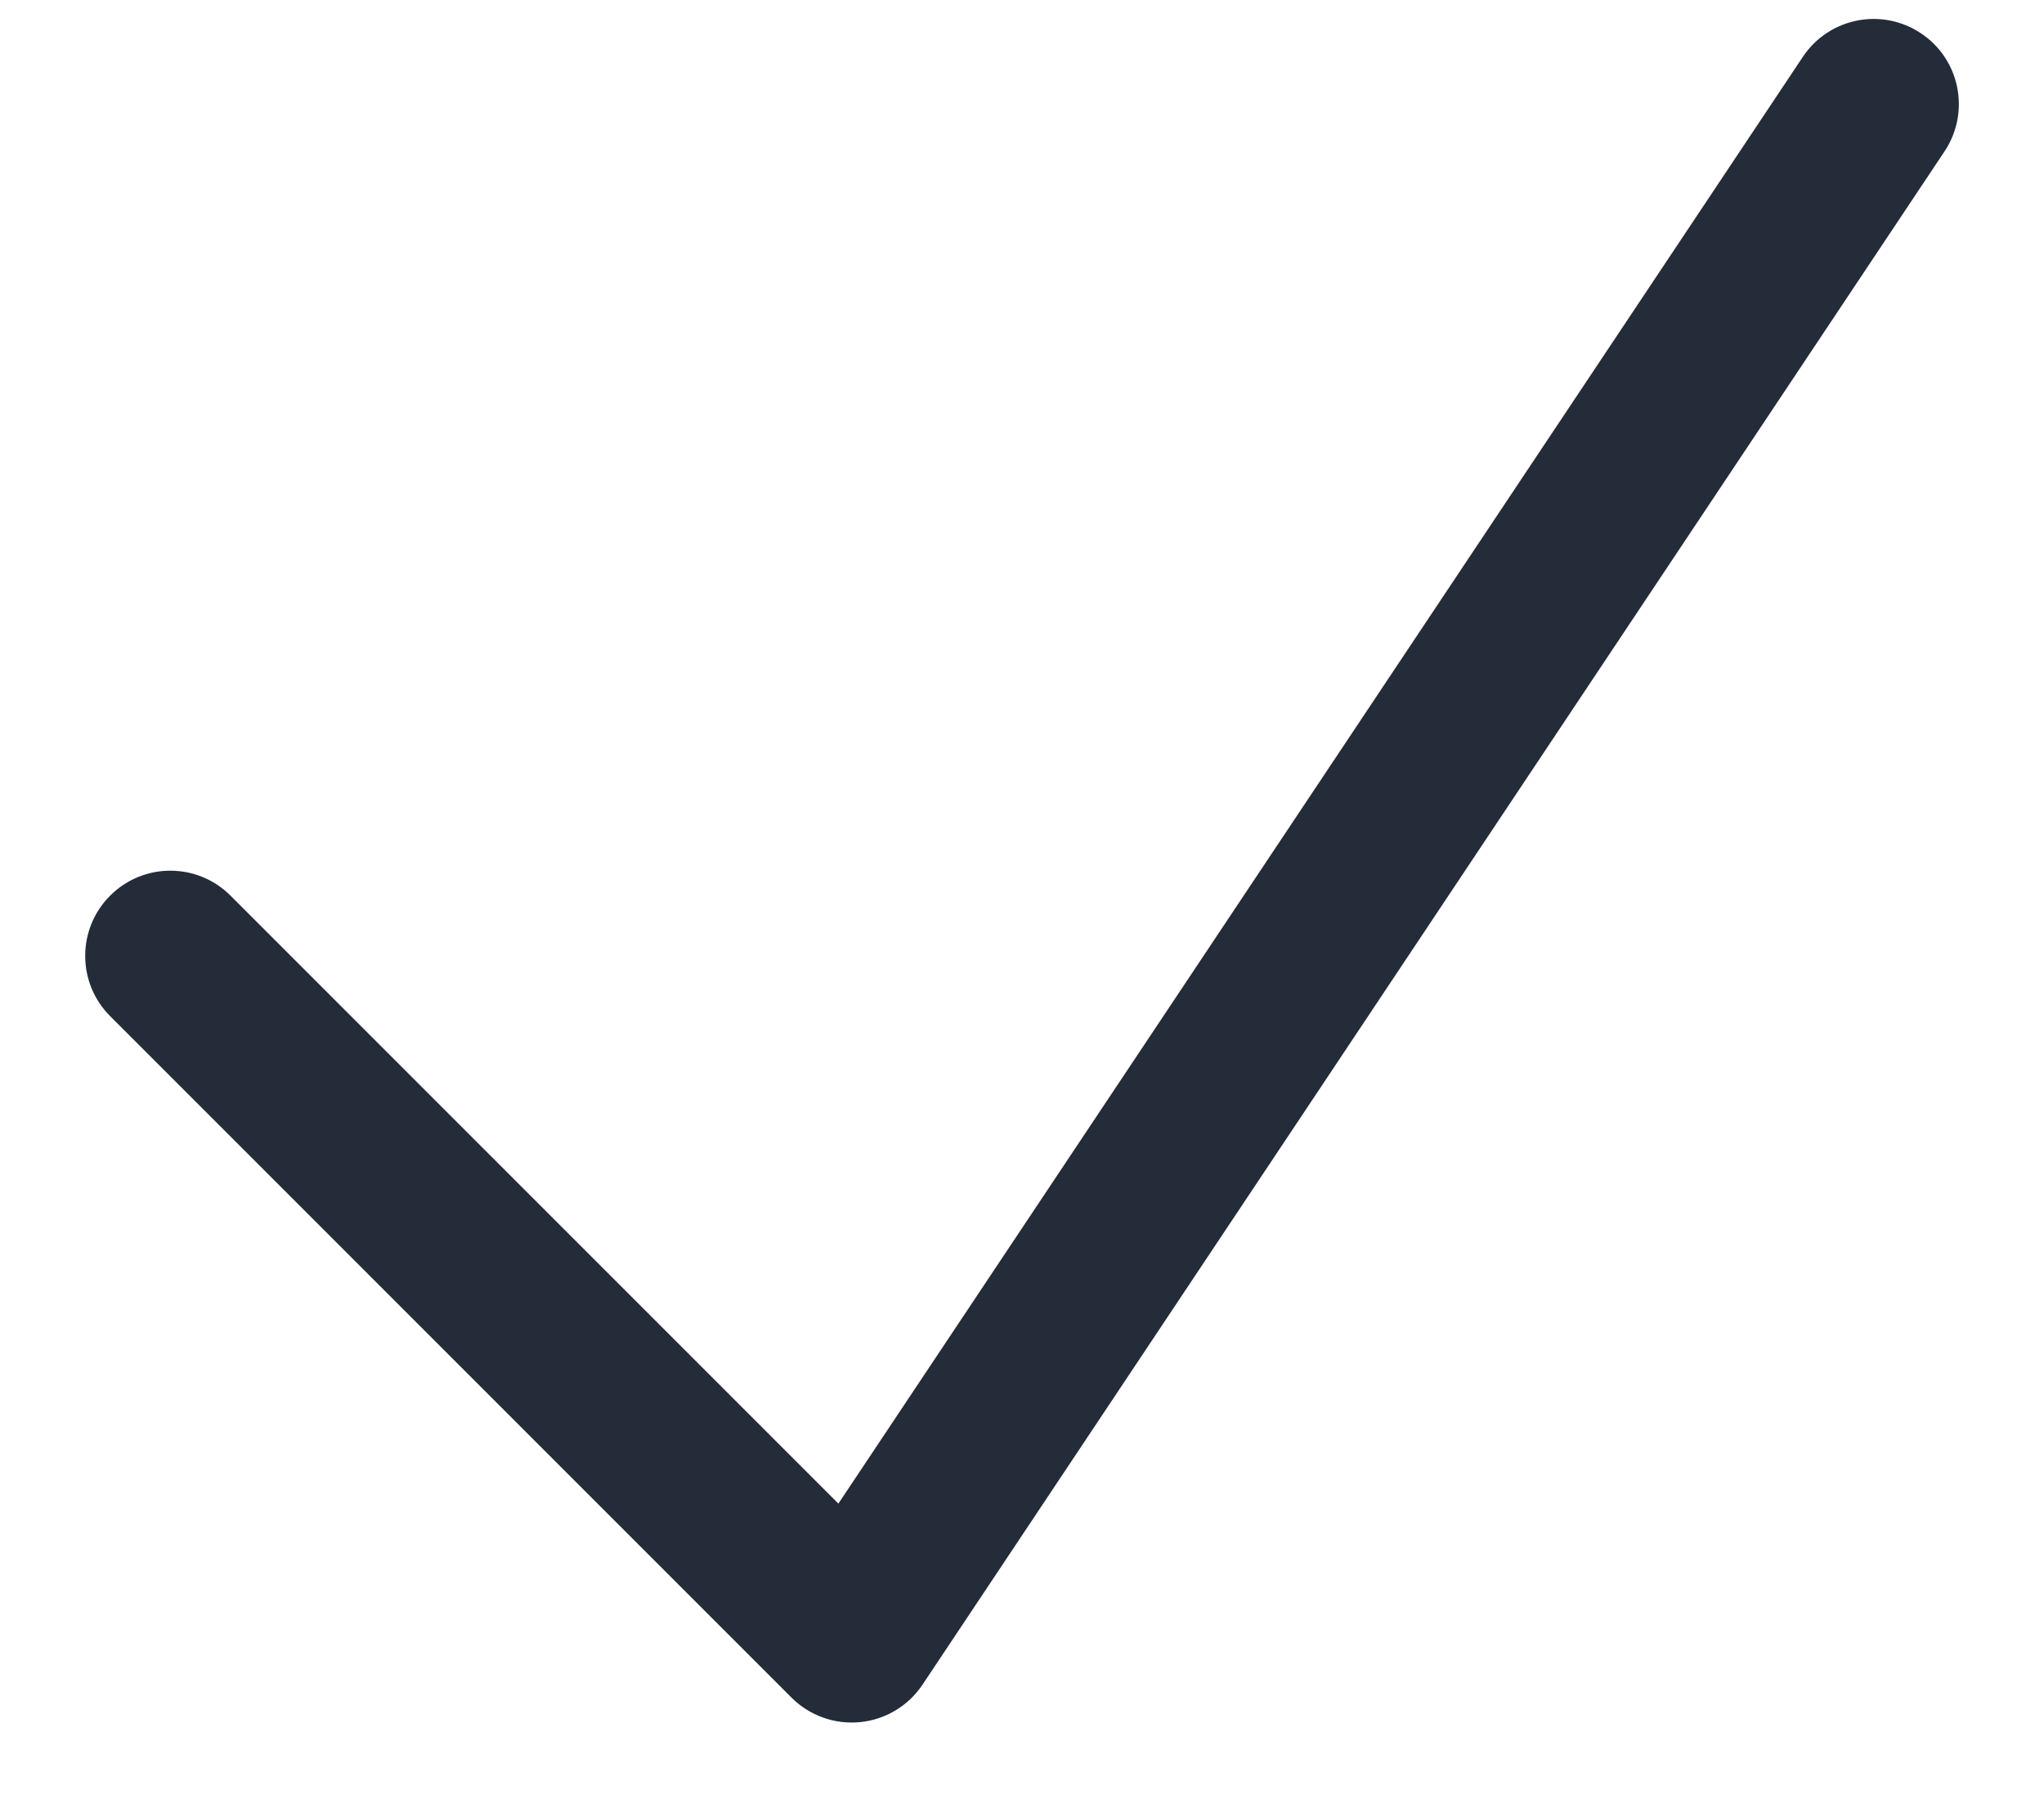 <svg width="18" height="16" viewBox="0 0 18 16" fill="none" xmlns="http://www.w3.org/2000/svg">
<path fill-rule="evenodd" clip-rule="evenodd" d="M16.916 0.293C17.261 0.522 17.354 0.988 17.124 1.333L8.124 14.833C7.999 15.02 7.798 15.141 7.574 15.163C7.35 15.185 7.129 15.106 6.97 14.947L0.97 8.947C0.677 8.654 0.677 8.179 0.97 7.886C1.263 7.593 1.737 7.593 2.03 7.886L7.383 13.239L15.876 0.501C16.106 0.156 16.571 0.063 16.916 0.293Z" fill="#242C39"/>
</svg>

